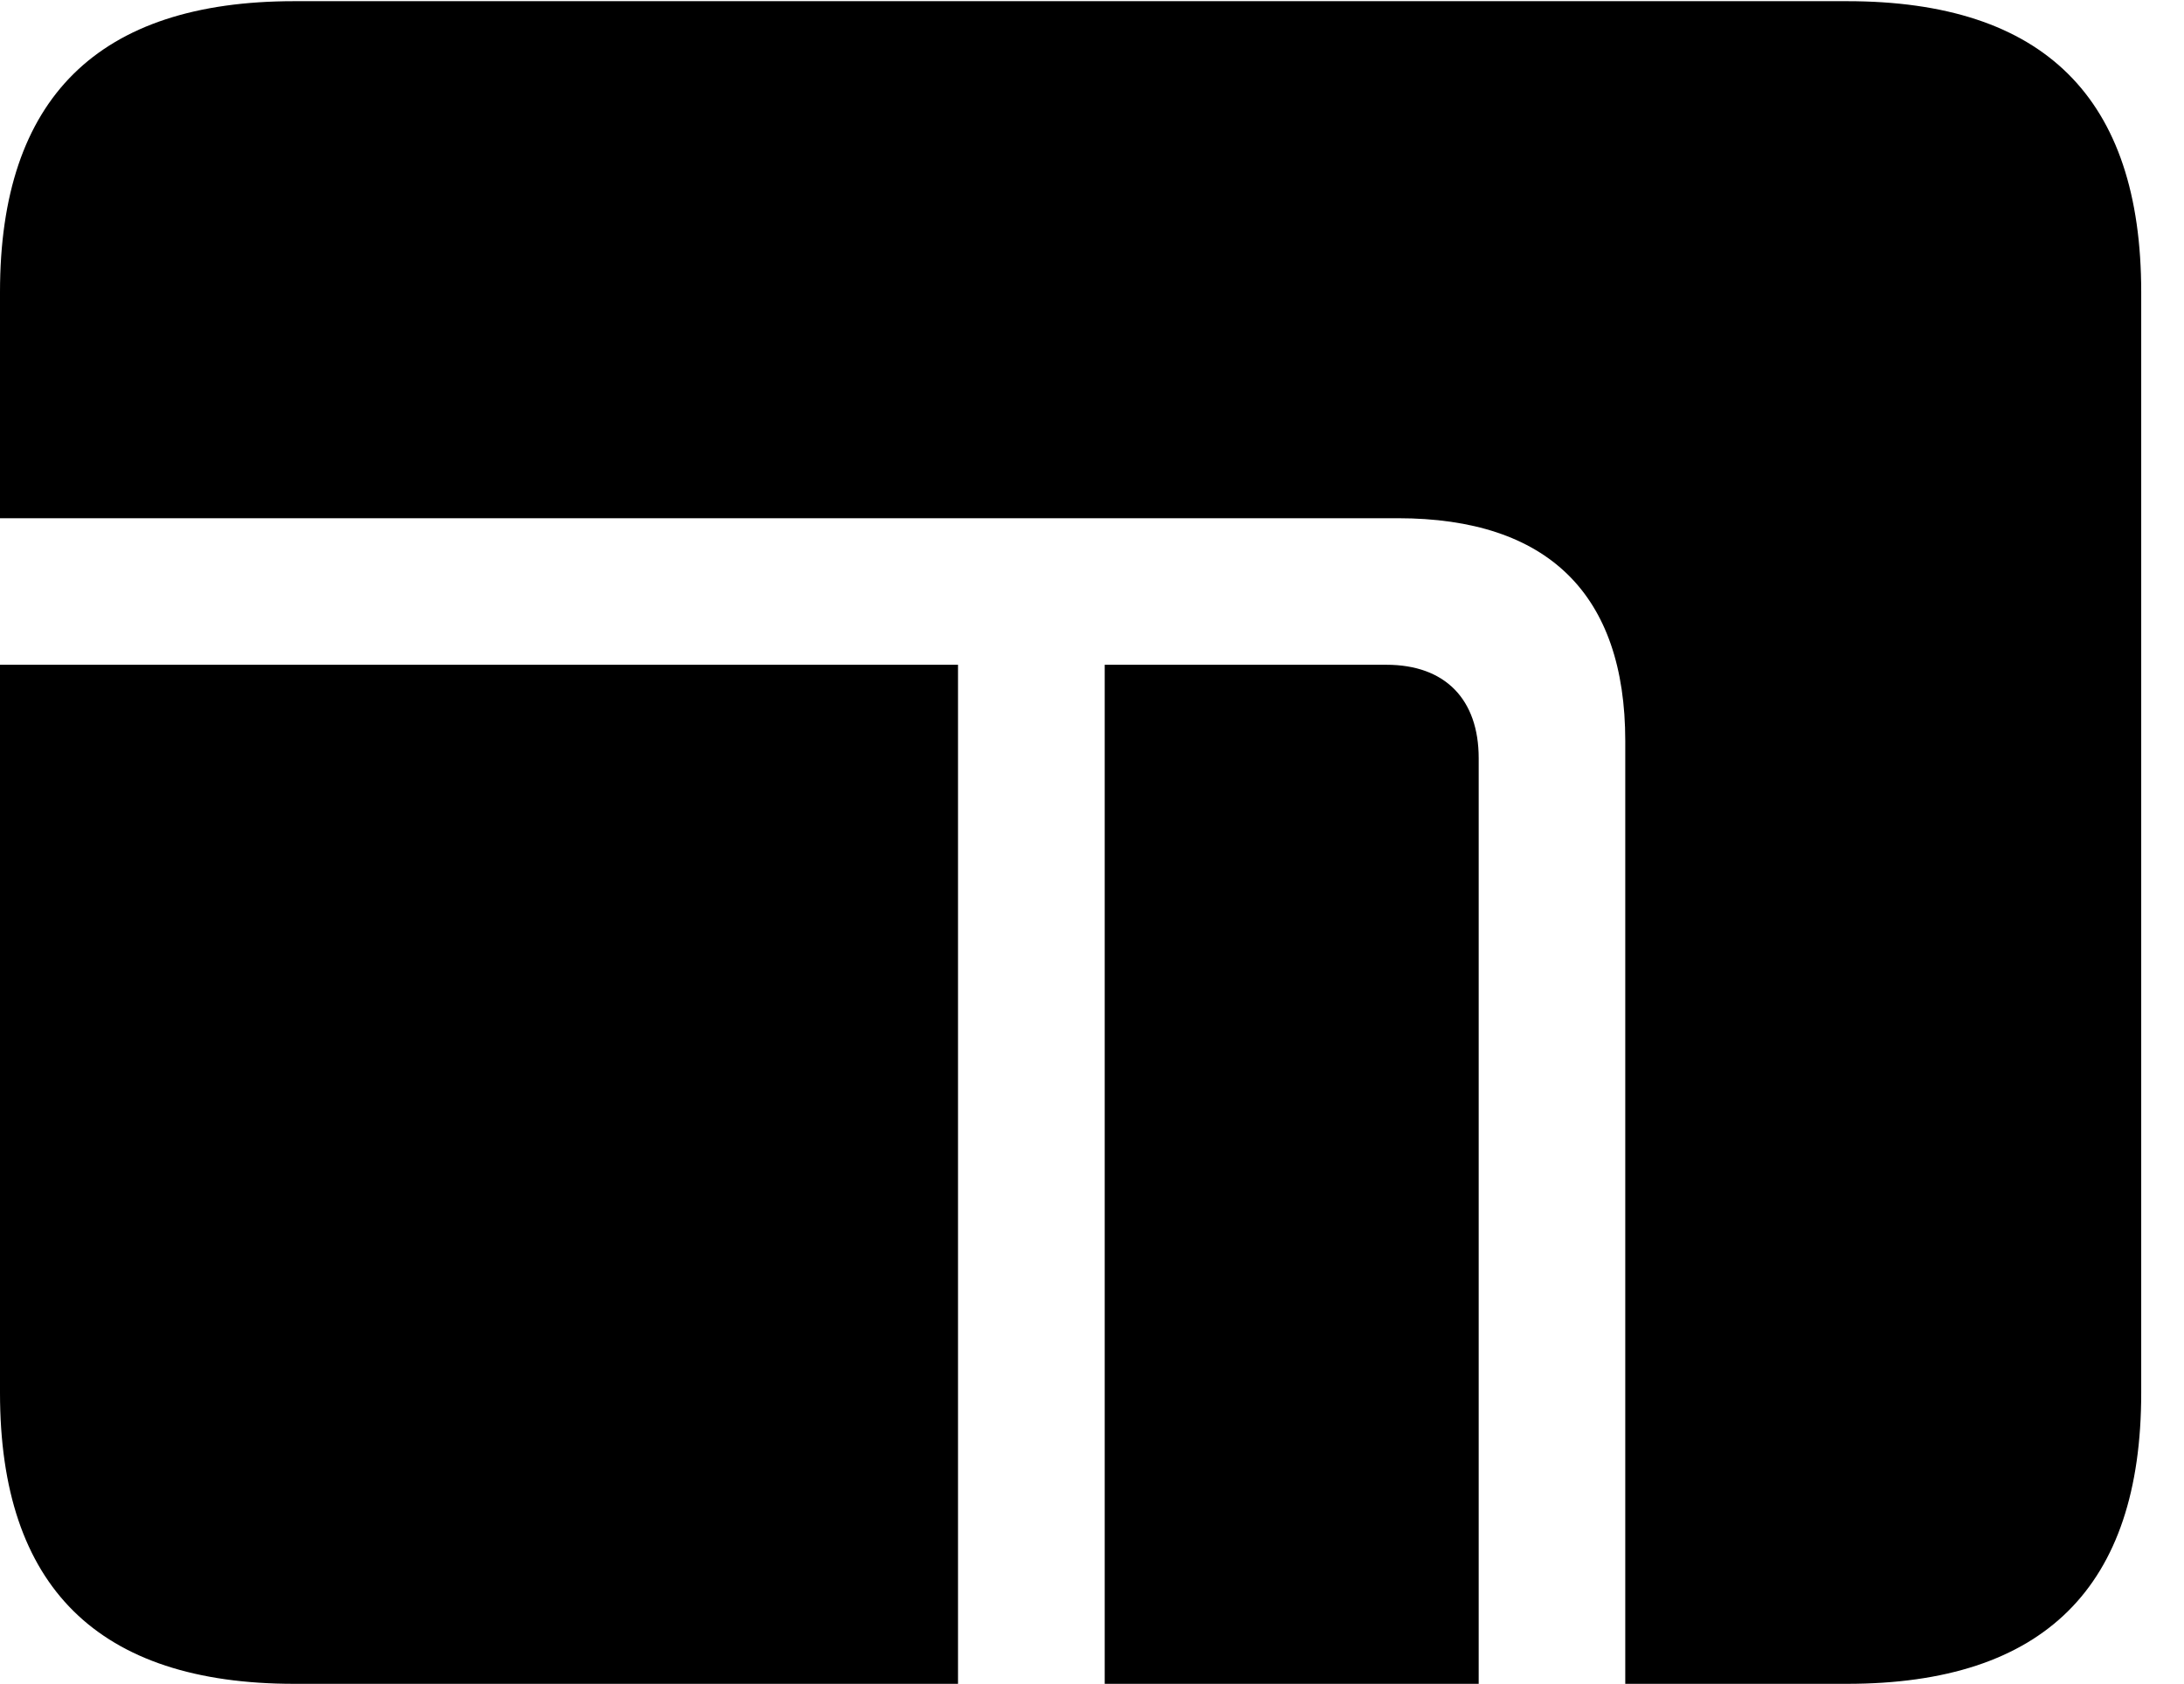 <svg version="1.1" xmlns="http://www.w3.org/2000/svg" xmlns:xlink="http://www.w3.org/1999/xlink" width="18.477" height="14.248" viewBox="0 0 18.477 14.248">
 <g>
  <rect height="14.248" opacity="0" width="18.477" x="0" y="0"/>
  <path d="M0 5.625L0 4.385L11.826 4.385C13.096 4.385 13.75 5.029 13.75 6.27L13.75 14.248L12.51 14.248L12.51 6.416C12.51 5.918 12.227 5.625 11.729 5.625L9.346 5.625L9.346 14.248L8.105 14.248L8.105 5.625ZM2.49 14.248L15.625 14.248C17.295 14.248 18.115 13.428 18.115 11.787L18.115 2.471C18.115 0.83 17.295 0.01 15.625 0.01L2.49 0.01C0.83 0.01 0 0.83 0 2.471L0 11.787C0 13.428 0.83 14.248 2.49 14.248Z" fill="currentColor"/>
 </g>
</svg>
